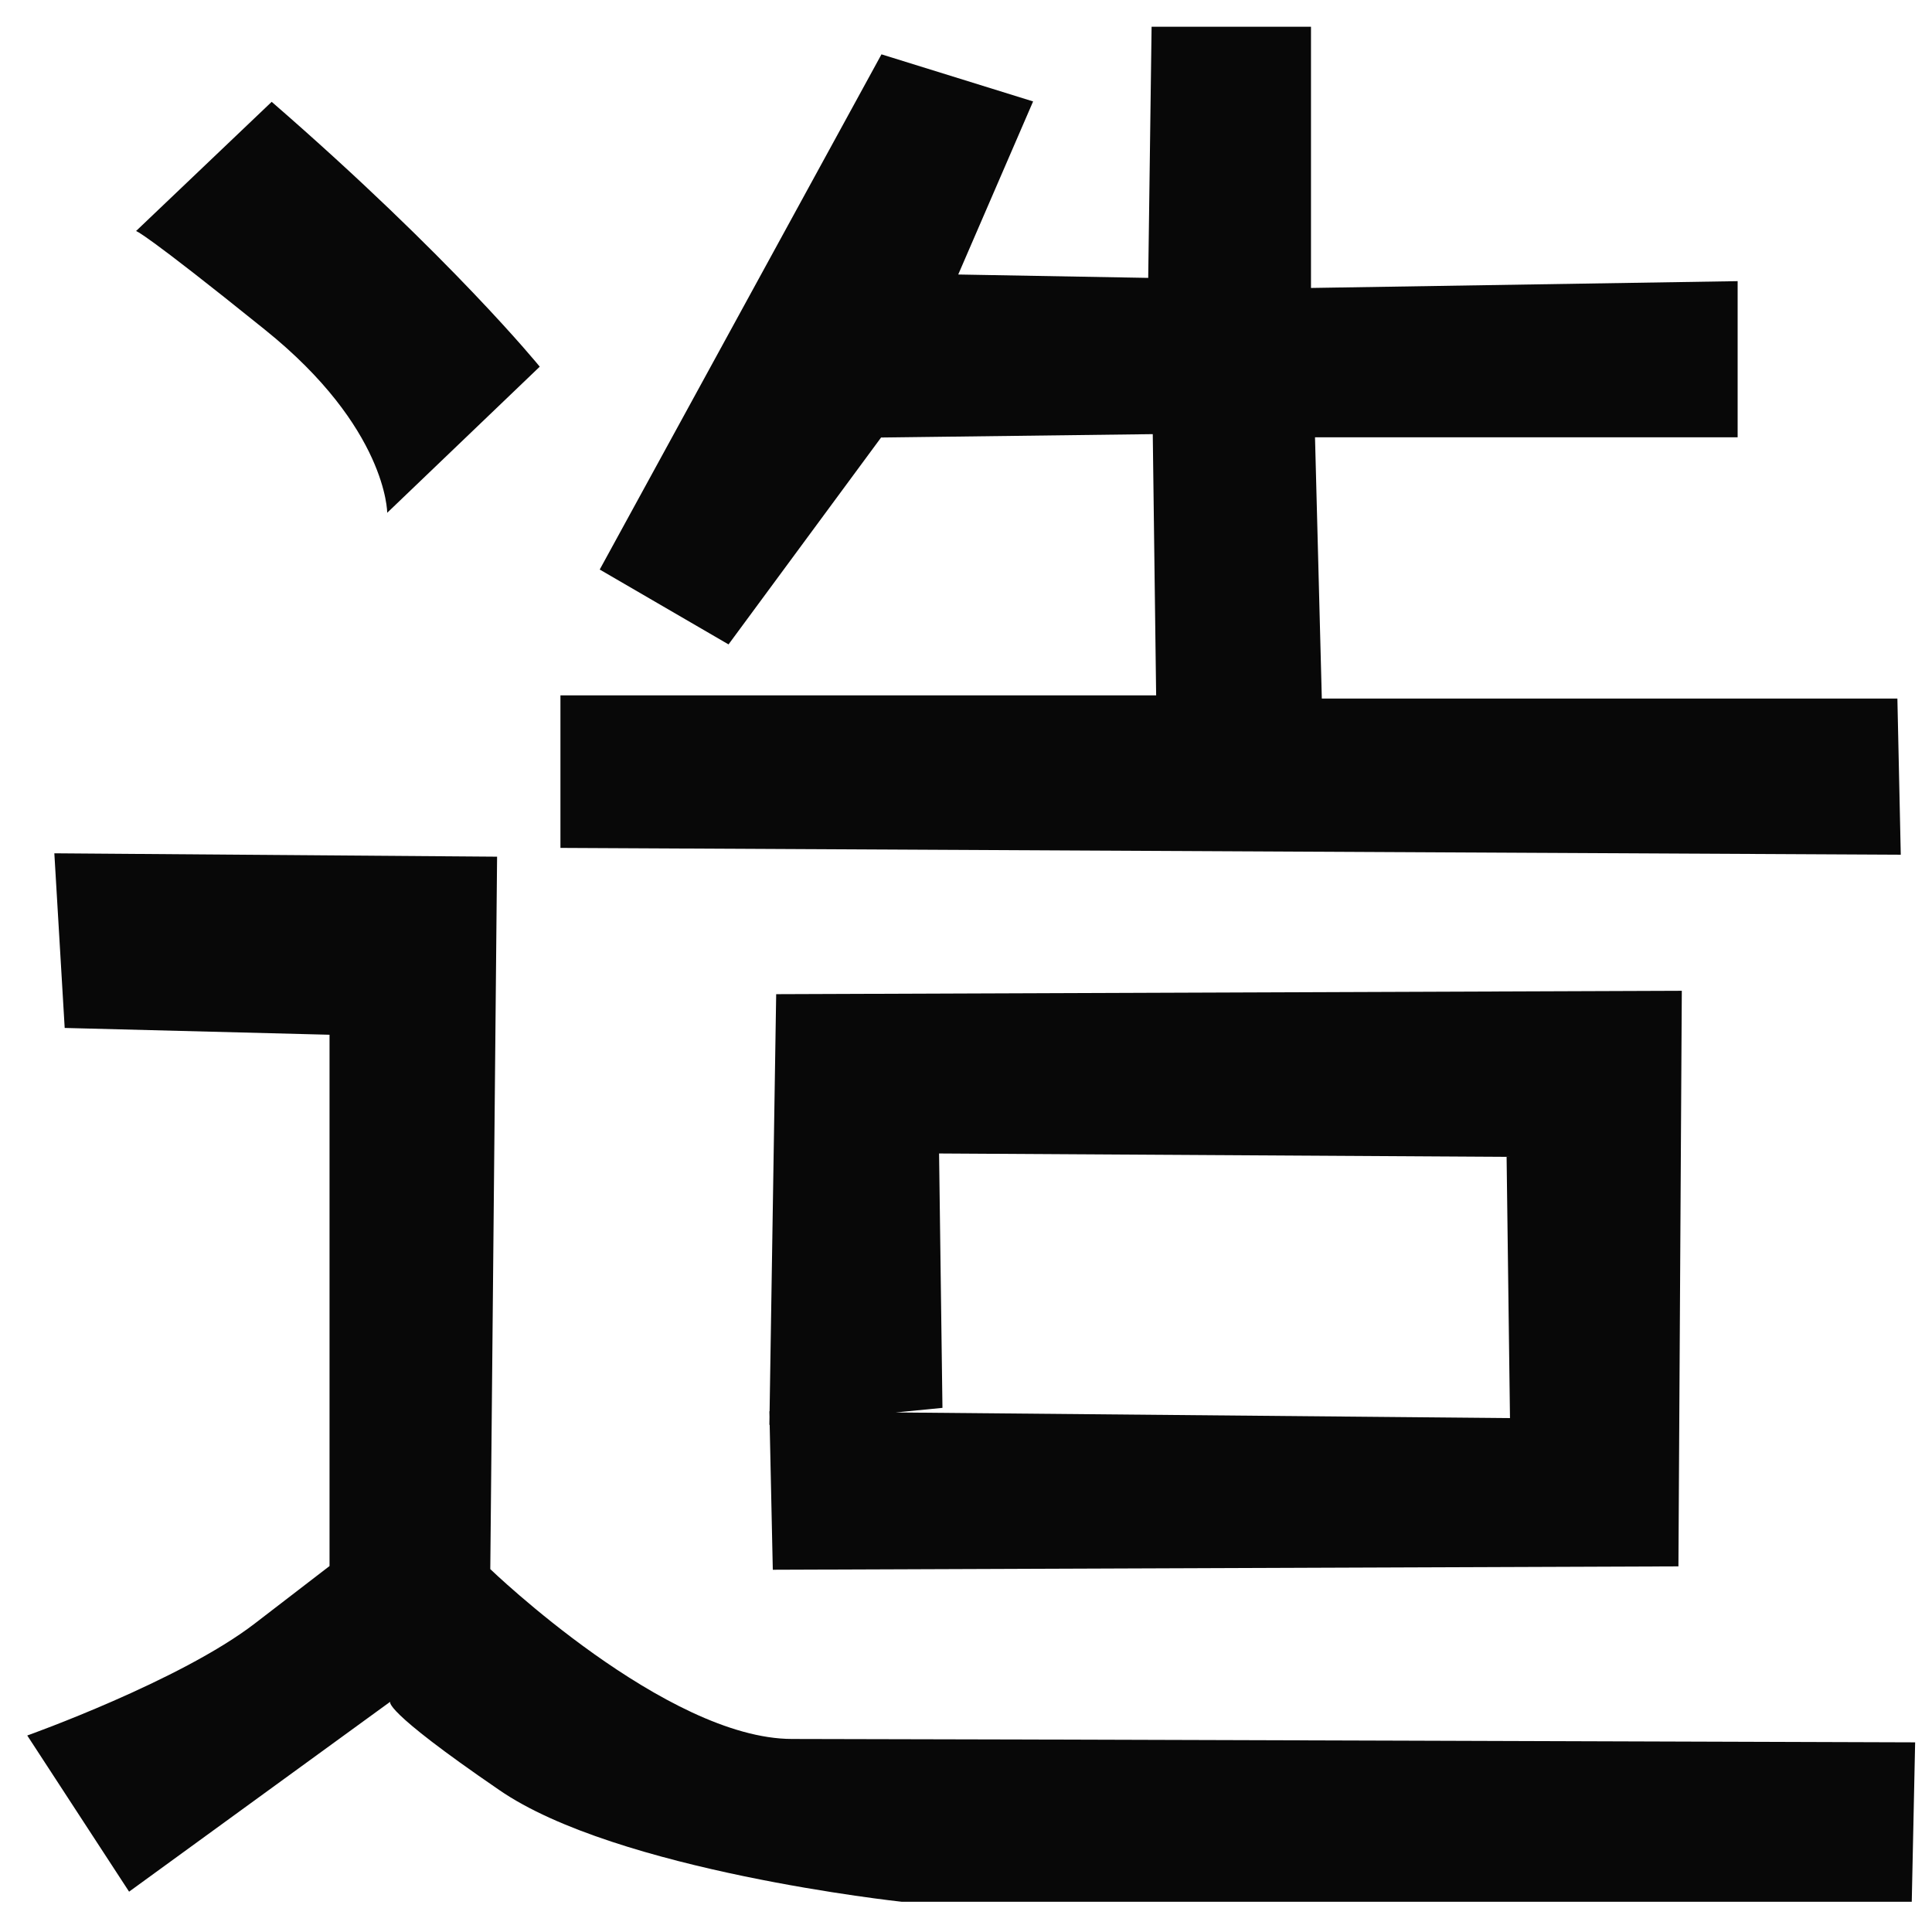 <svg version="1.1" viewBox="0 0 48 48" xmlns="http://www.w3.org/2000/svg">
  <style>
    .tc { fill: #080808 }
    @media (prefers-color-scheme: dark) { .tc { fill: #f1f1f4 } }
  </style>
  <g stroke-linejoin="round" stroke-width=".189" class="tc">
    <path d="m6.75 2.53c4.47 3.88 6.66 6.58 6.66 6.58l-3.79 3.63s0-2.11-3.04-4.55c-3.04-2.45-3.2-2.45-3.2-2.45z"/>
    <path d="m1.35 21.2 11 0.084-0.169 17.7s4.38 4.22 7.5 4.22c3.12 0 27.9 0.084 27.9 0.084l-0.084 3.96h-25.1s-7.08-0.759-10-2.78c-2.95-2.02-2.7-2.19-2.7-2.19l-6.49 4.72-2.53-3.88s3.79-1.35 5.65-2.78l1.86-1.43v-13.2l-6.58-0.169z"/>
    <path d="m21.9 1.35-7 12.8 3.2 1.86 3.79-5.14 6.75-0.084 0.084 6.49h-14.8v3.79l33.3 0.169-0.084-3.88h-14.3l-0.169-6.49h10.5v-3.88l-10.6 0.169v-6.49h-3.96l-0.084 6.24-4.72-0.084 1.86-4.3z"/>
    <path d="m19.2 39 22.5-0.084 0.084-14.3-22.5 0.084-0.169 10.7 4.3-0.422-0.084-6.32 14.1 0.084 0.084 6.49-18.4-0.169z"/>
  </g>
</svg>
